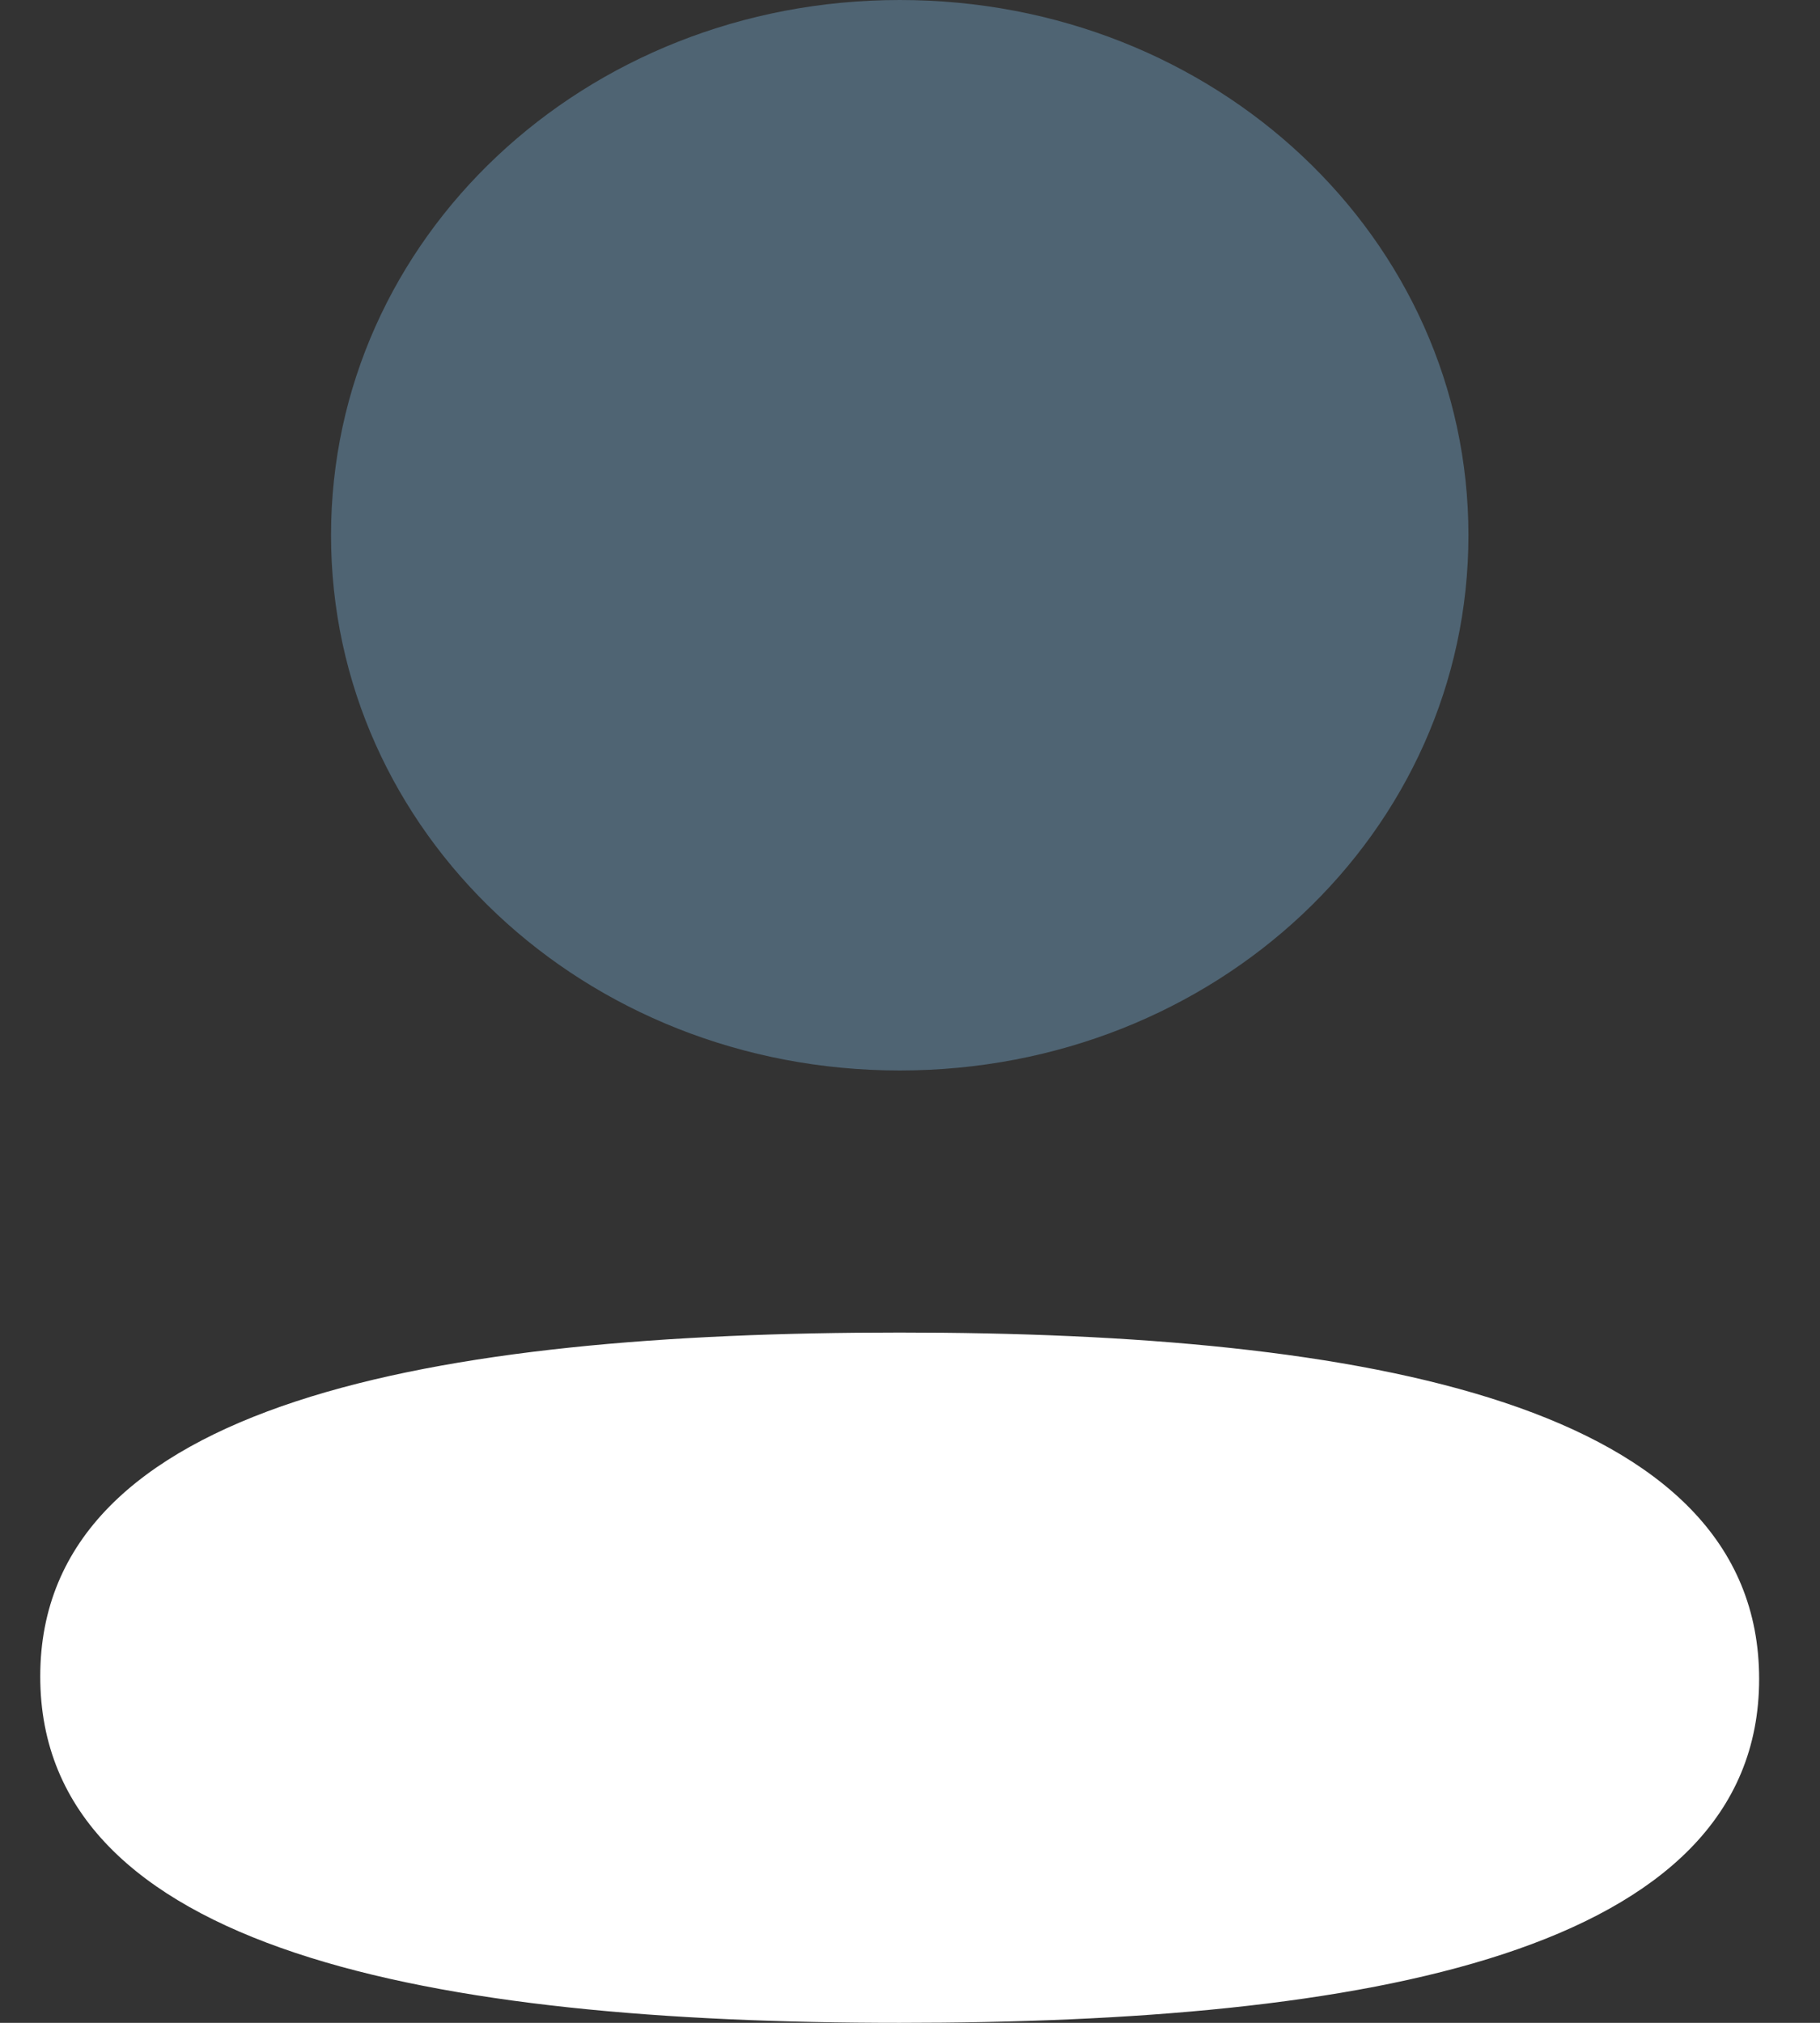 <svg width="18" height="20" viewBox="0 0 18 20" fill="none" xmlns="http://www.w3.org/2000/svg">
<rect x="0" y="0" width="18" height="20" fill="#333333" stroke="none"/>
<path d="M8.898 13.175C4.314 13.175 0.398 13.855 0.398 16.575C0.398 19.296 4.29 20 8.898 20C13.483 20 17.398 19.321 17.398 16.6C17.398 13.879 13.508 13.175 8.898 13.175Z" fill="white"/>
<path opacity="0.4" d="M8.899 10.584C12.021 10.584 14.523 8.229 14.523 5.292C14.523 2.355 12.021 0 8.899 0C5.777 0 3.274 2.355 3.274 5.292C3.274 8.229 5.777 10.584 8.899 10.584Z" fill="#7AAED3"/>
</svg>
